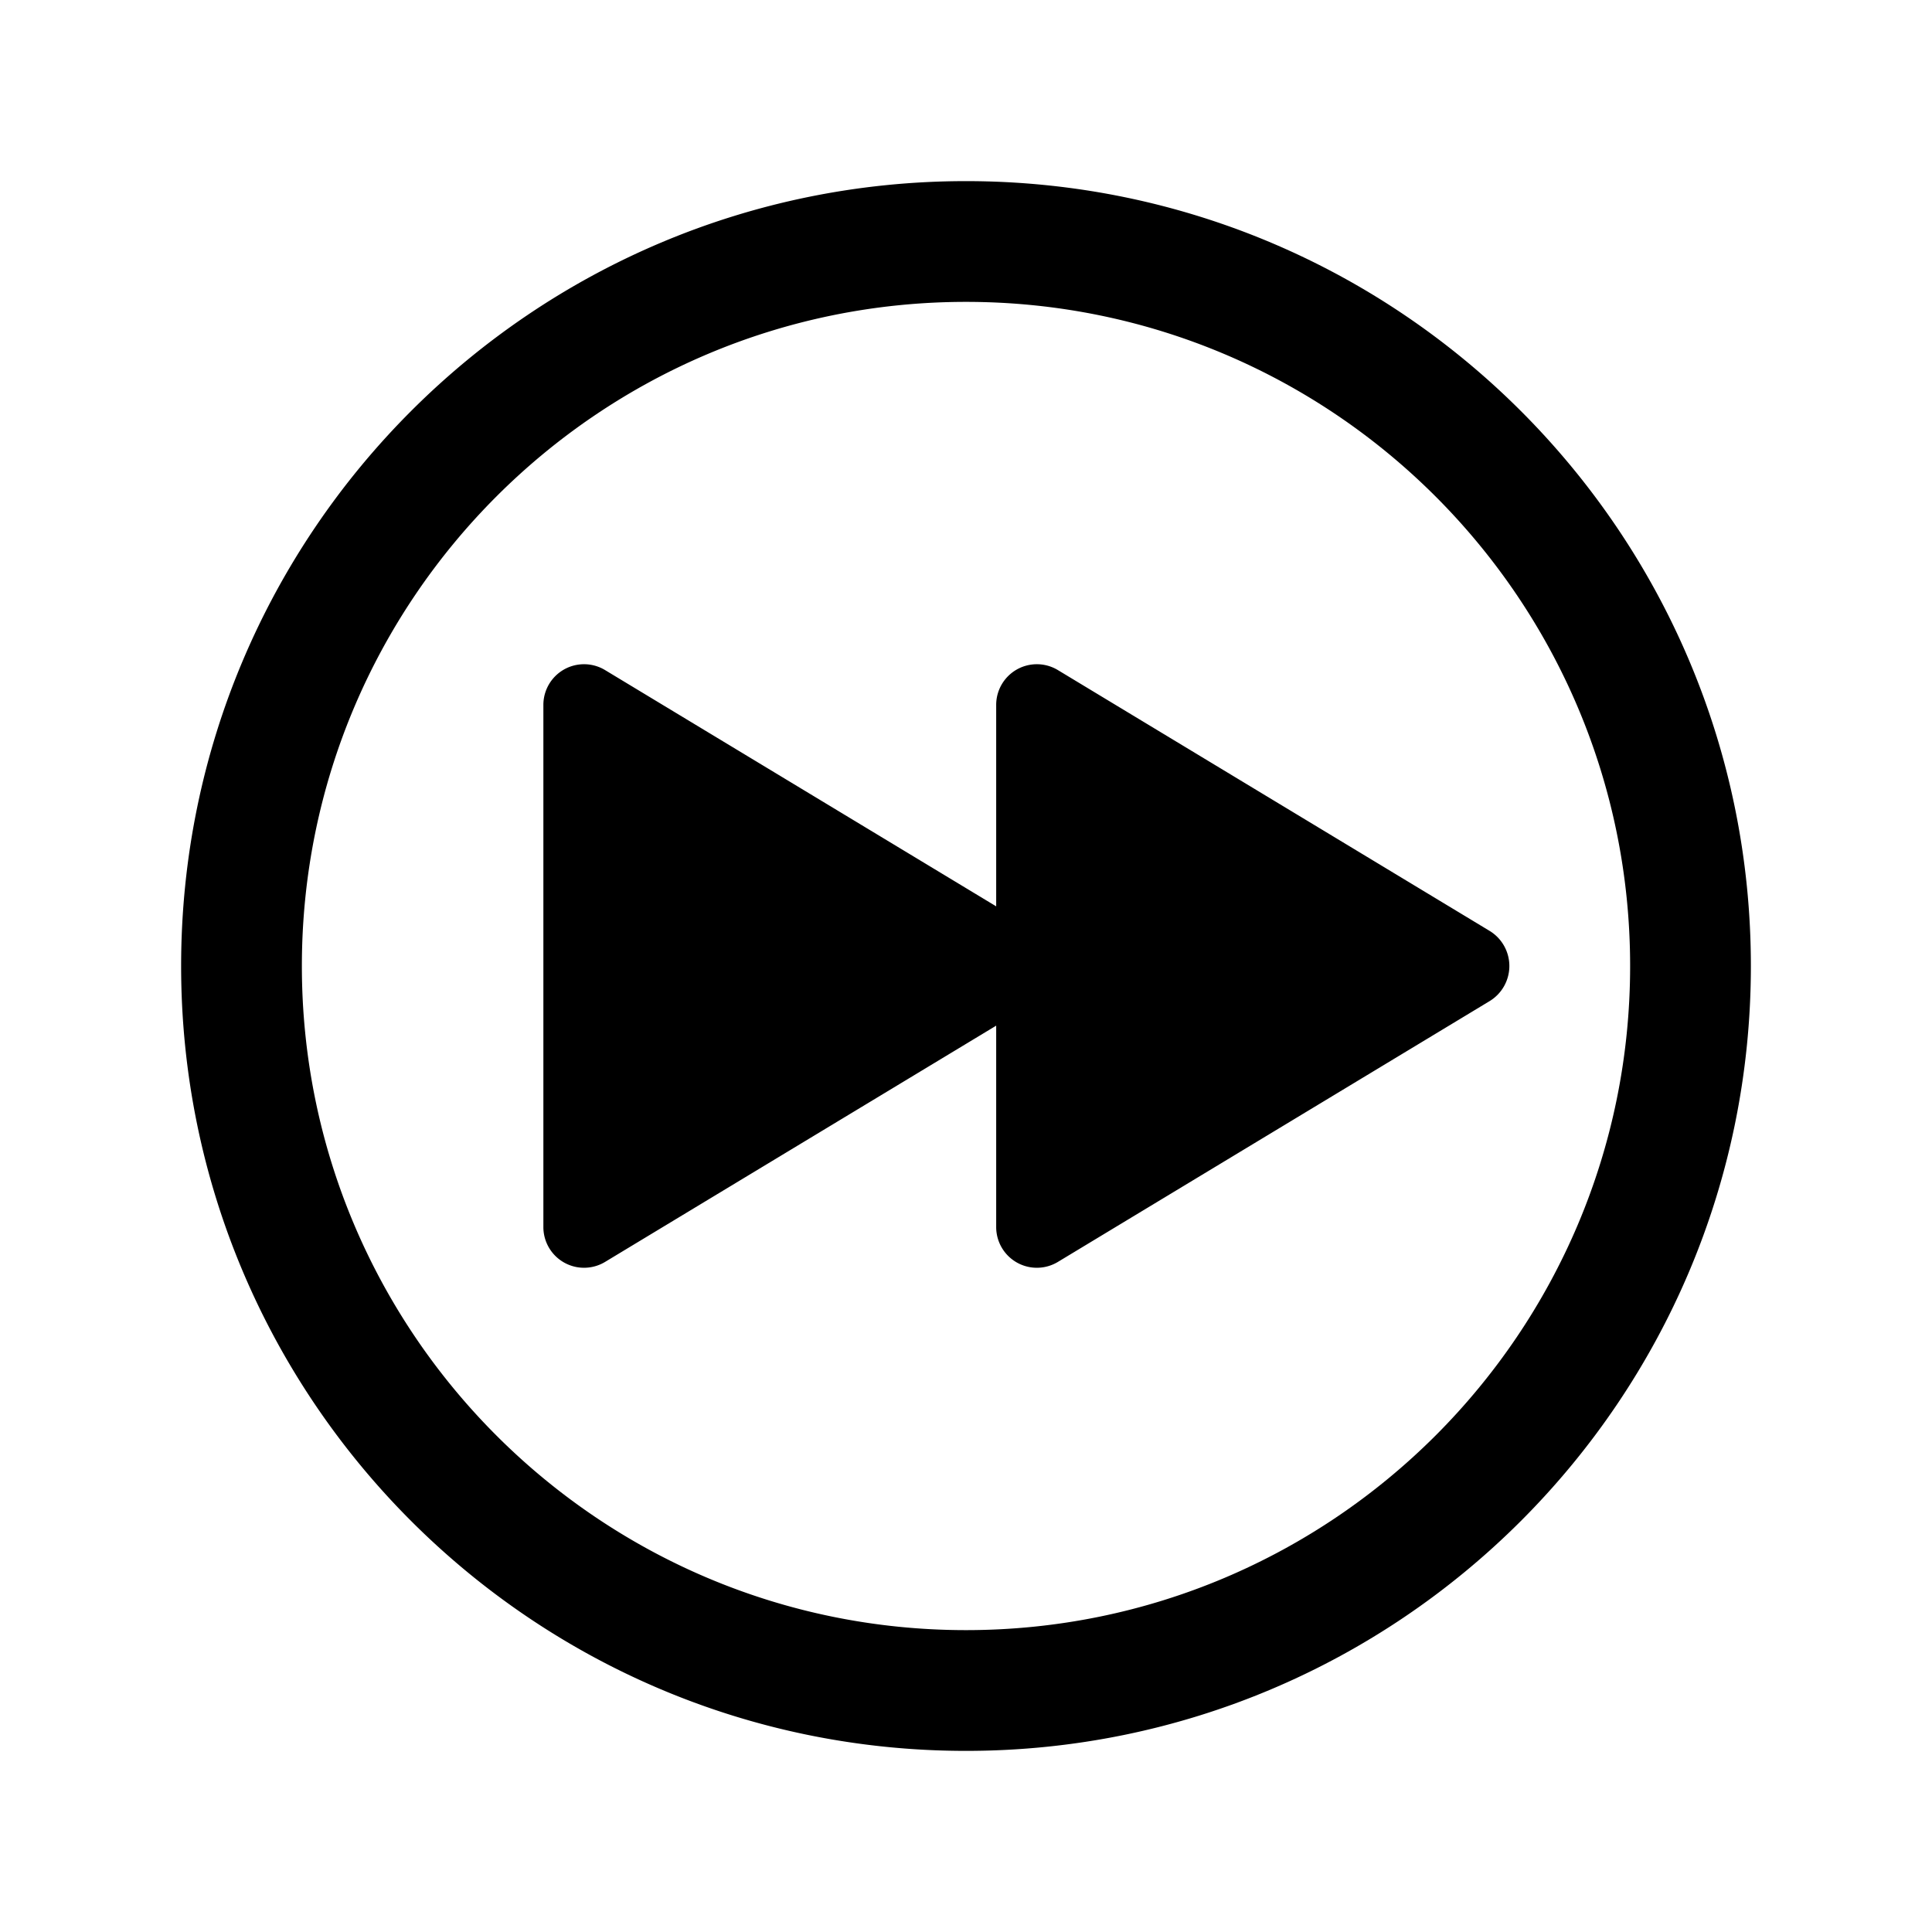 <svg xmlns="http://www.w3.org/2000/svg" width="512" height="512" fill="none"><path fill="currentColor" fill-rule="evenodd" d="M256 48C141.163 48 48 141.163 48 256s93.163 208 208 208 208-93.163 208-208S370.837 48 256 48m0 32c97.163 0 176 78.837 176 176s-78.837 176-176 176S80 353.163 80 256 158.837 80 256 80m24.32 97.56 114.45 69.14a10.89 10.89 0 0 1 0 18.6l-114.45 69.14a10.781 10.781 0 0 1-16.32-9.31v-53.32l-103.68 62.63a10.781 10.781 0 0 1-16.32-9.31V186.87a10.778 10.778 0 0 1 16.32-9.31L264 240.19v-53.32a10.778 10.778 0 0 1 16.32-9.31" clip-rule="evenodd"/></svg>